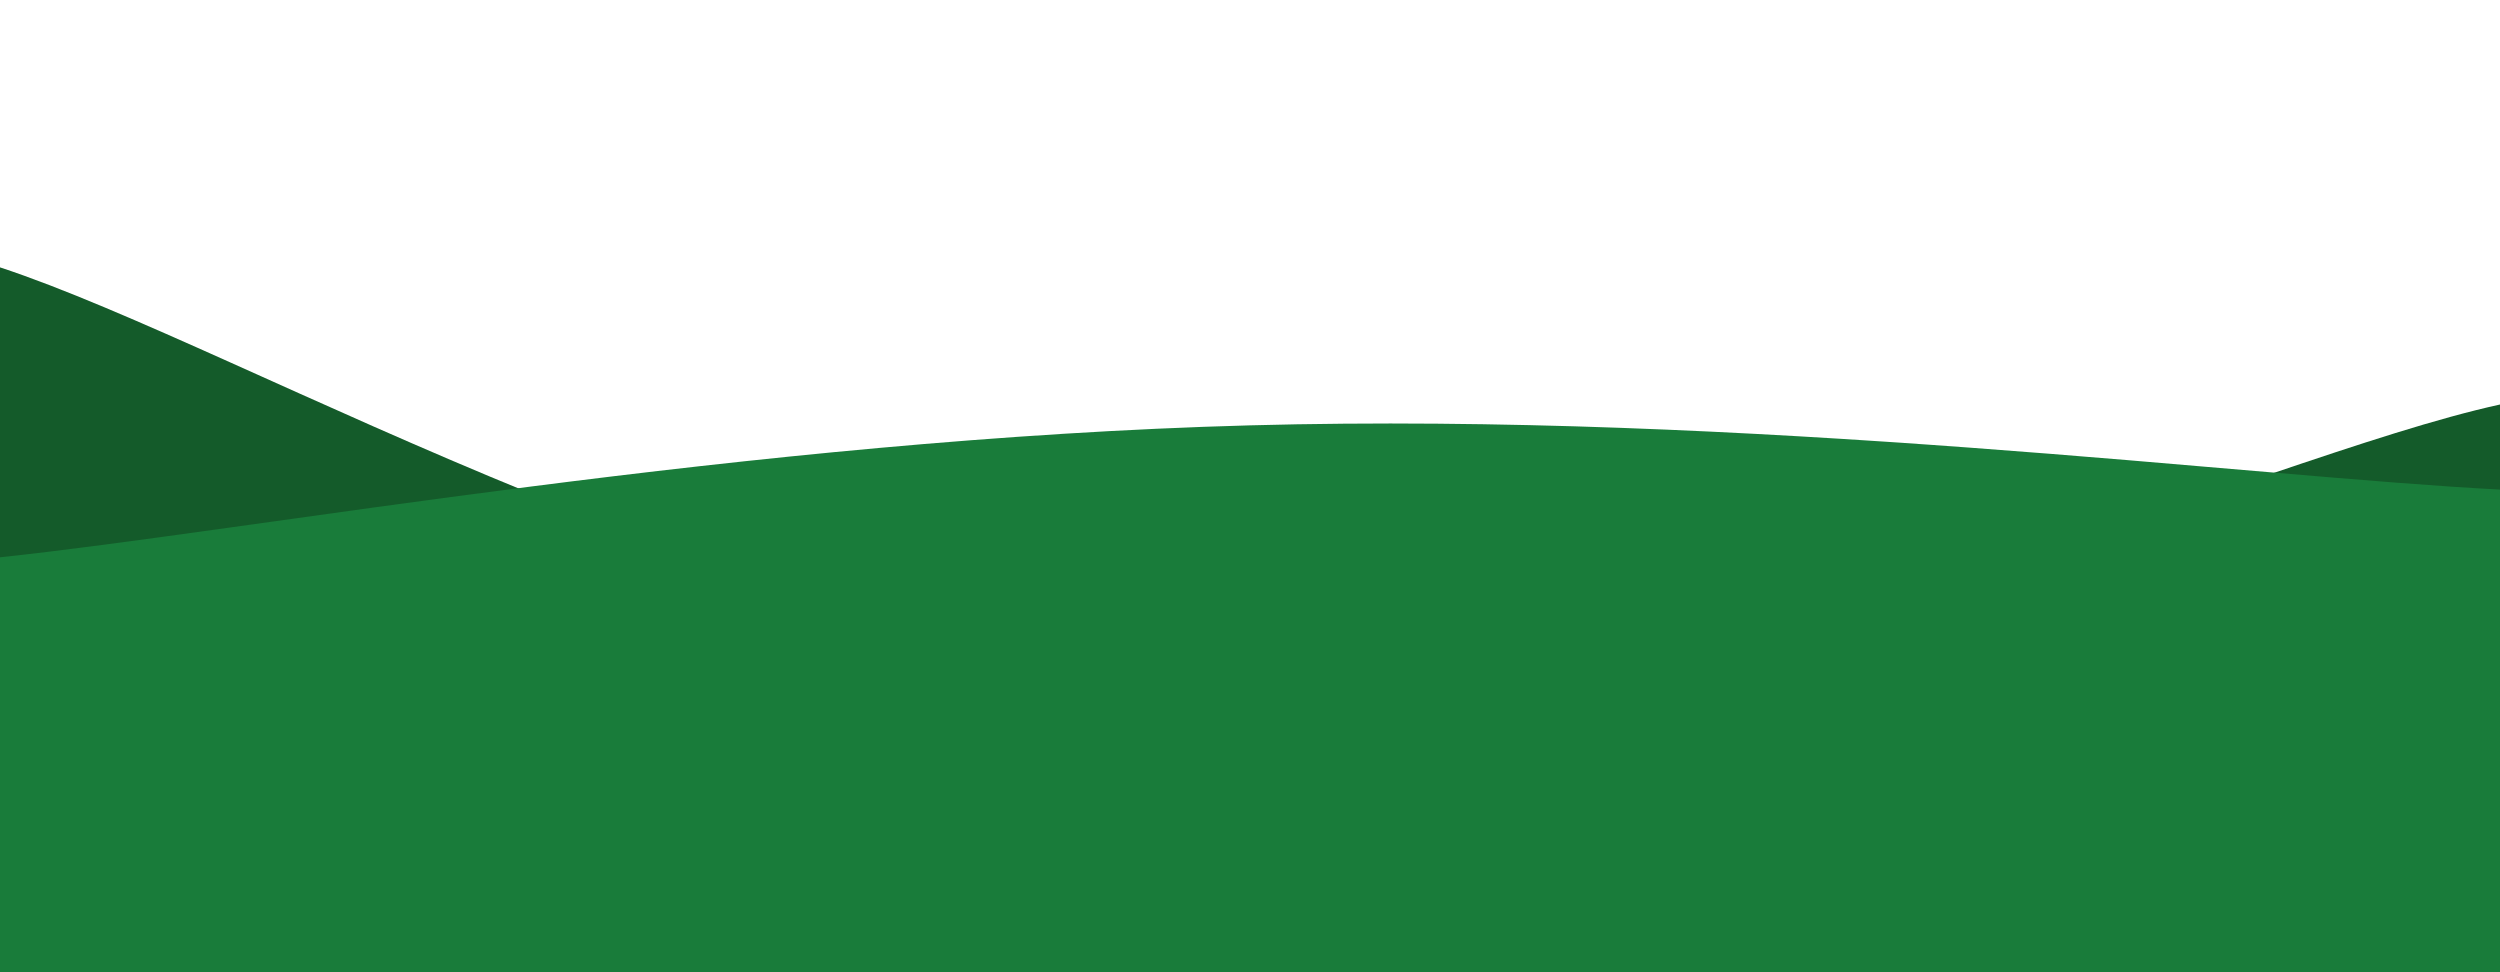 <?xml version="1.0" encoding="UTF-8"?>
<svg id="Capa_1" xmlns="http://www.w3.org/2000/svg" version="1.1" xmlns:svgjs="http://svgjs.dev/svgjs" viewBox="0 0 1440 560">
  <!-- Generator: Adobe Illustrator 29.0.0, SVG Export Plug-In . SVG Version: 2.1.0 Build 186)  -->
  <defs>
    <style>
      .st0 {
        fill: #197c3a;
      }

      .st1 {
        fill: #145b2a;
      }
    </style>
  </defs>
  <path class="st1" d="M0,154c144,47.4,432,221.2,720,237s576-126.4,720-158v327H0V154Z"/>
  <path class="st0" d="M0,321c144-15.2,432-68.2,720-76s576,29.6,720,37v278H0v-239Z"/>
</svg>